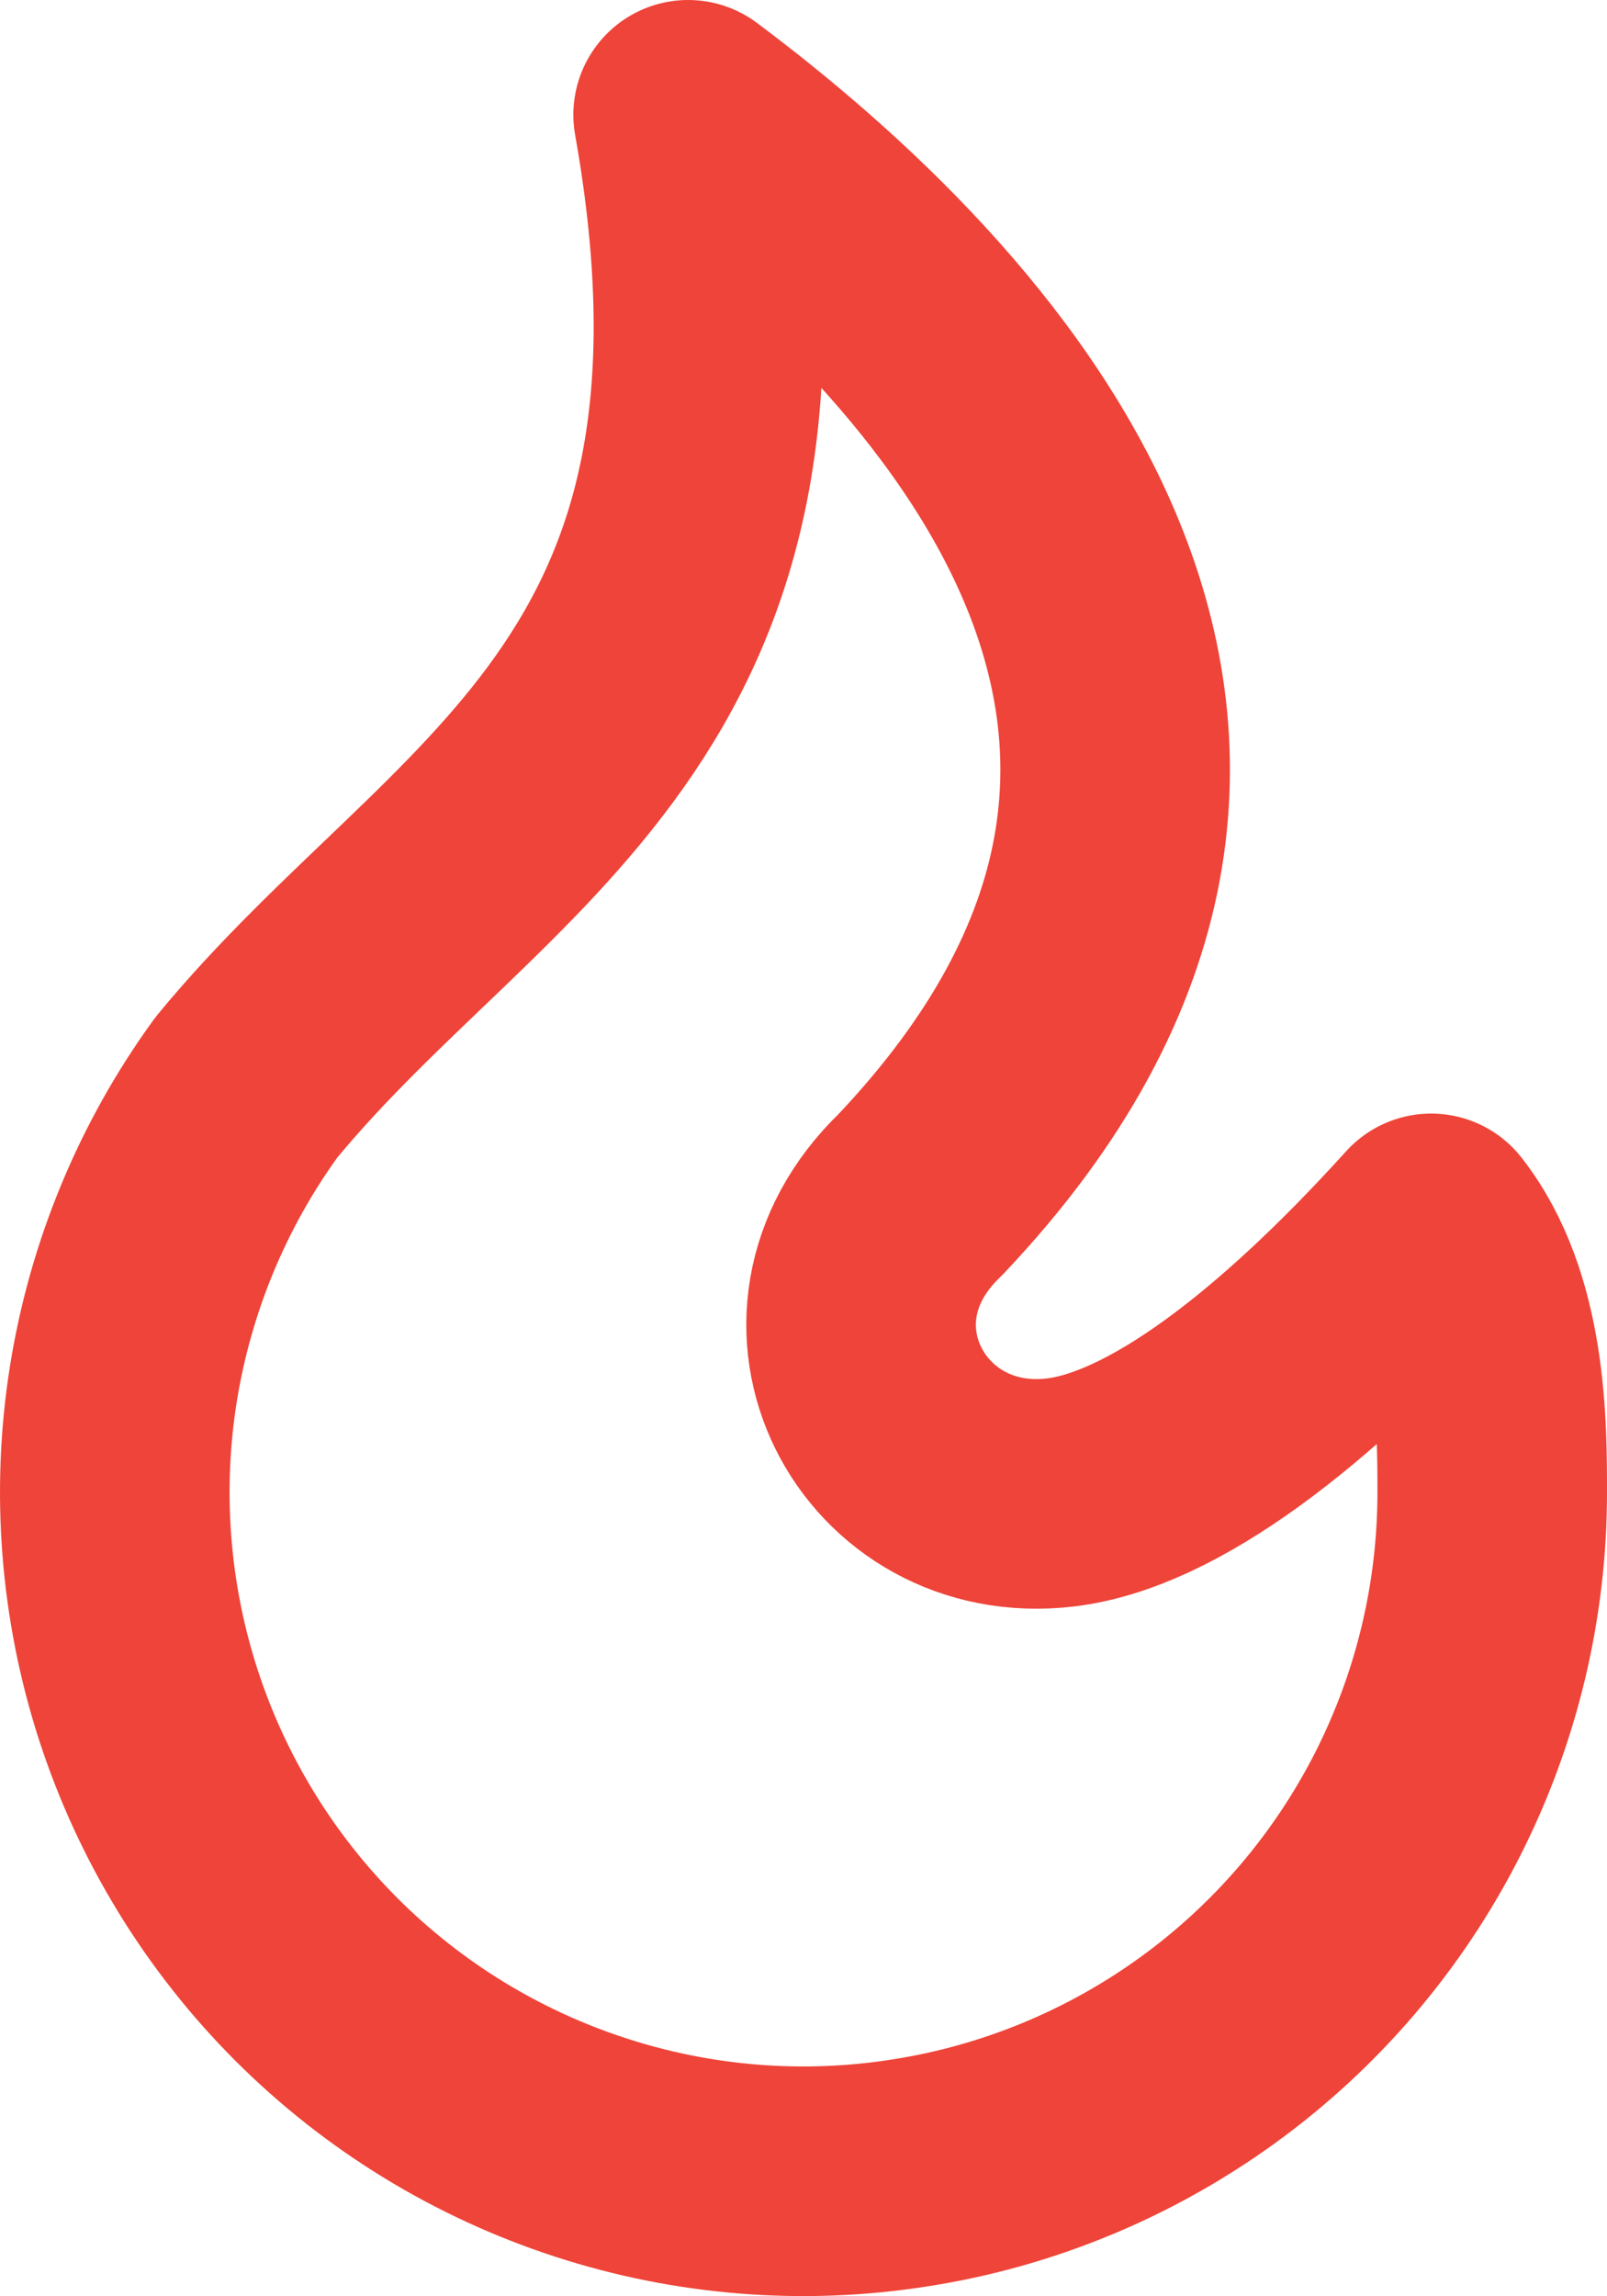 <svg width="14" height="20" viewBox="0 0 14 20" fill="none" xmlns="http://www.w3.org/2000/svg">
<path d="M13 12.999C13 13.946 12.776 14.879 12.346 15.723C11.916 16.567 11.292 17.297 10.526 17.853C9.76 18.409 8.873 18.777 7.937 18.924C7.002 19.073 6.045 18.997 5.145 18.704C4.244 18.411 3.426 17.91 2.756 17.24C2.087 16.57 1.586 15.752 1.293 14.851C1.001 13.95 0.926 12.993 1.074 12.058C1.223 11.123 1.59 10.236 2.147 9.47C4.073 7.132 6.91 6.143 5.995 1C8.35 2.761 11.835 6.38 8.017 10.406C6.881 11.497 7.773 13.173 9.238 12.999C10.12 12.894 11.261 12.033 12.468 10.699C13 11.379 13 12.416 13 12.999Z" stroke="#EF4439" stroke-width="2" stroke-linecap="round" stroke-linejoin="round"/>
</svg>
